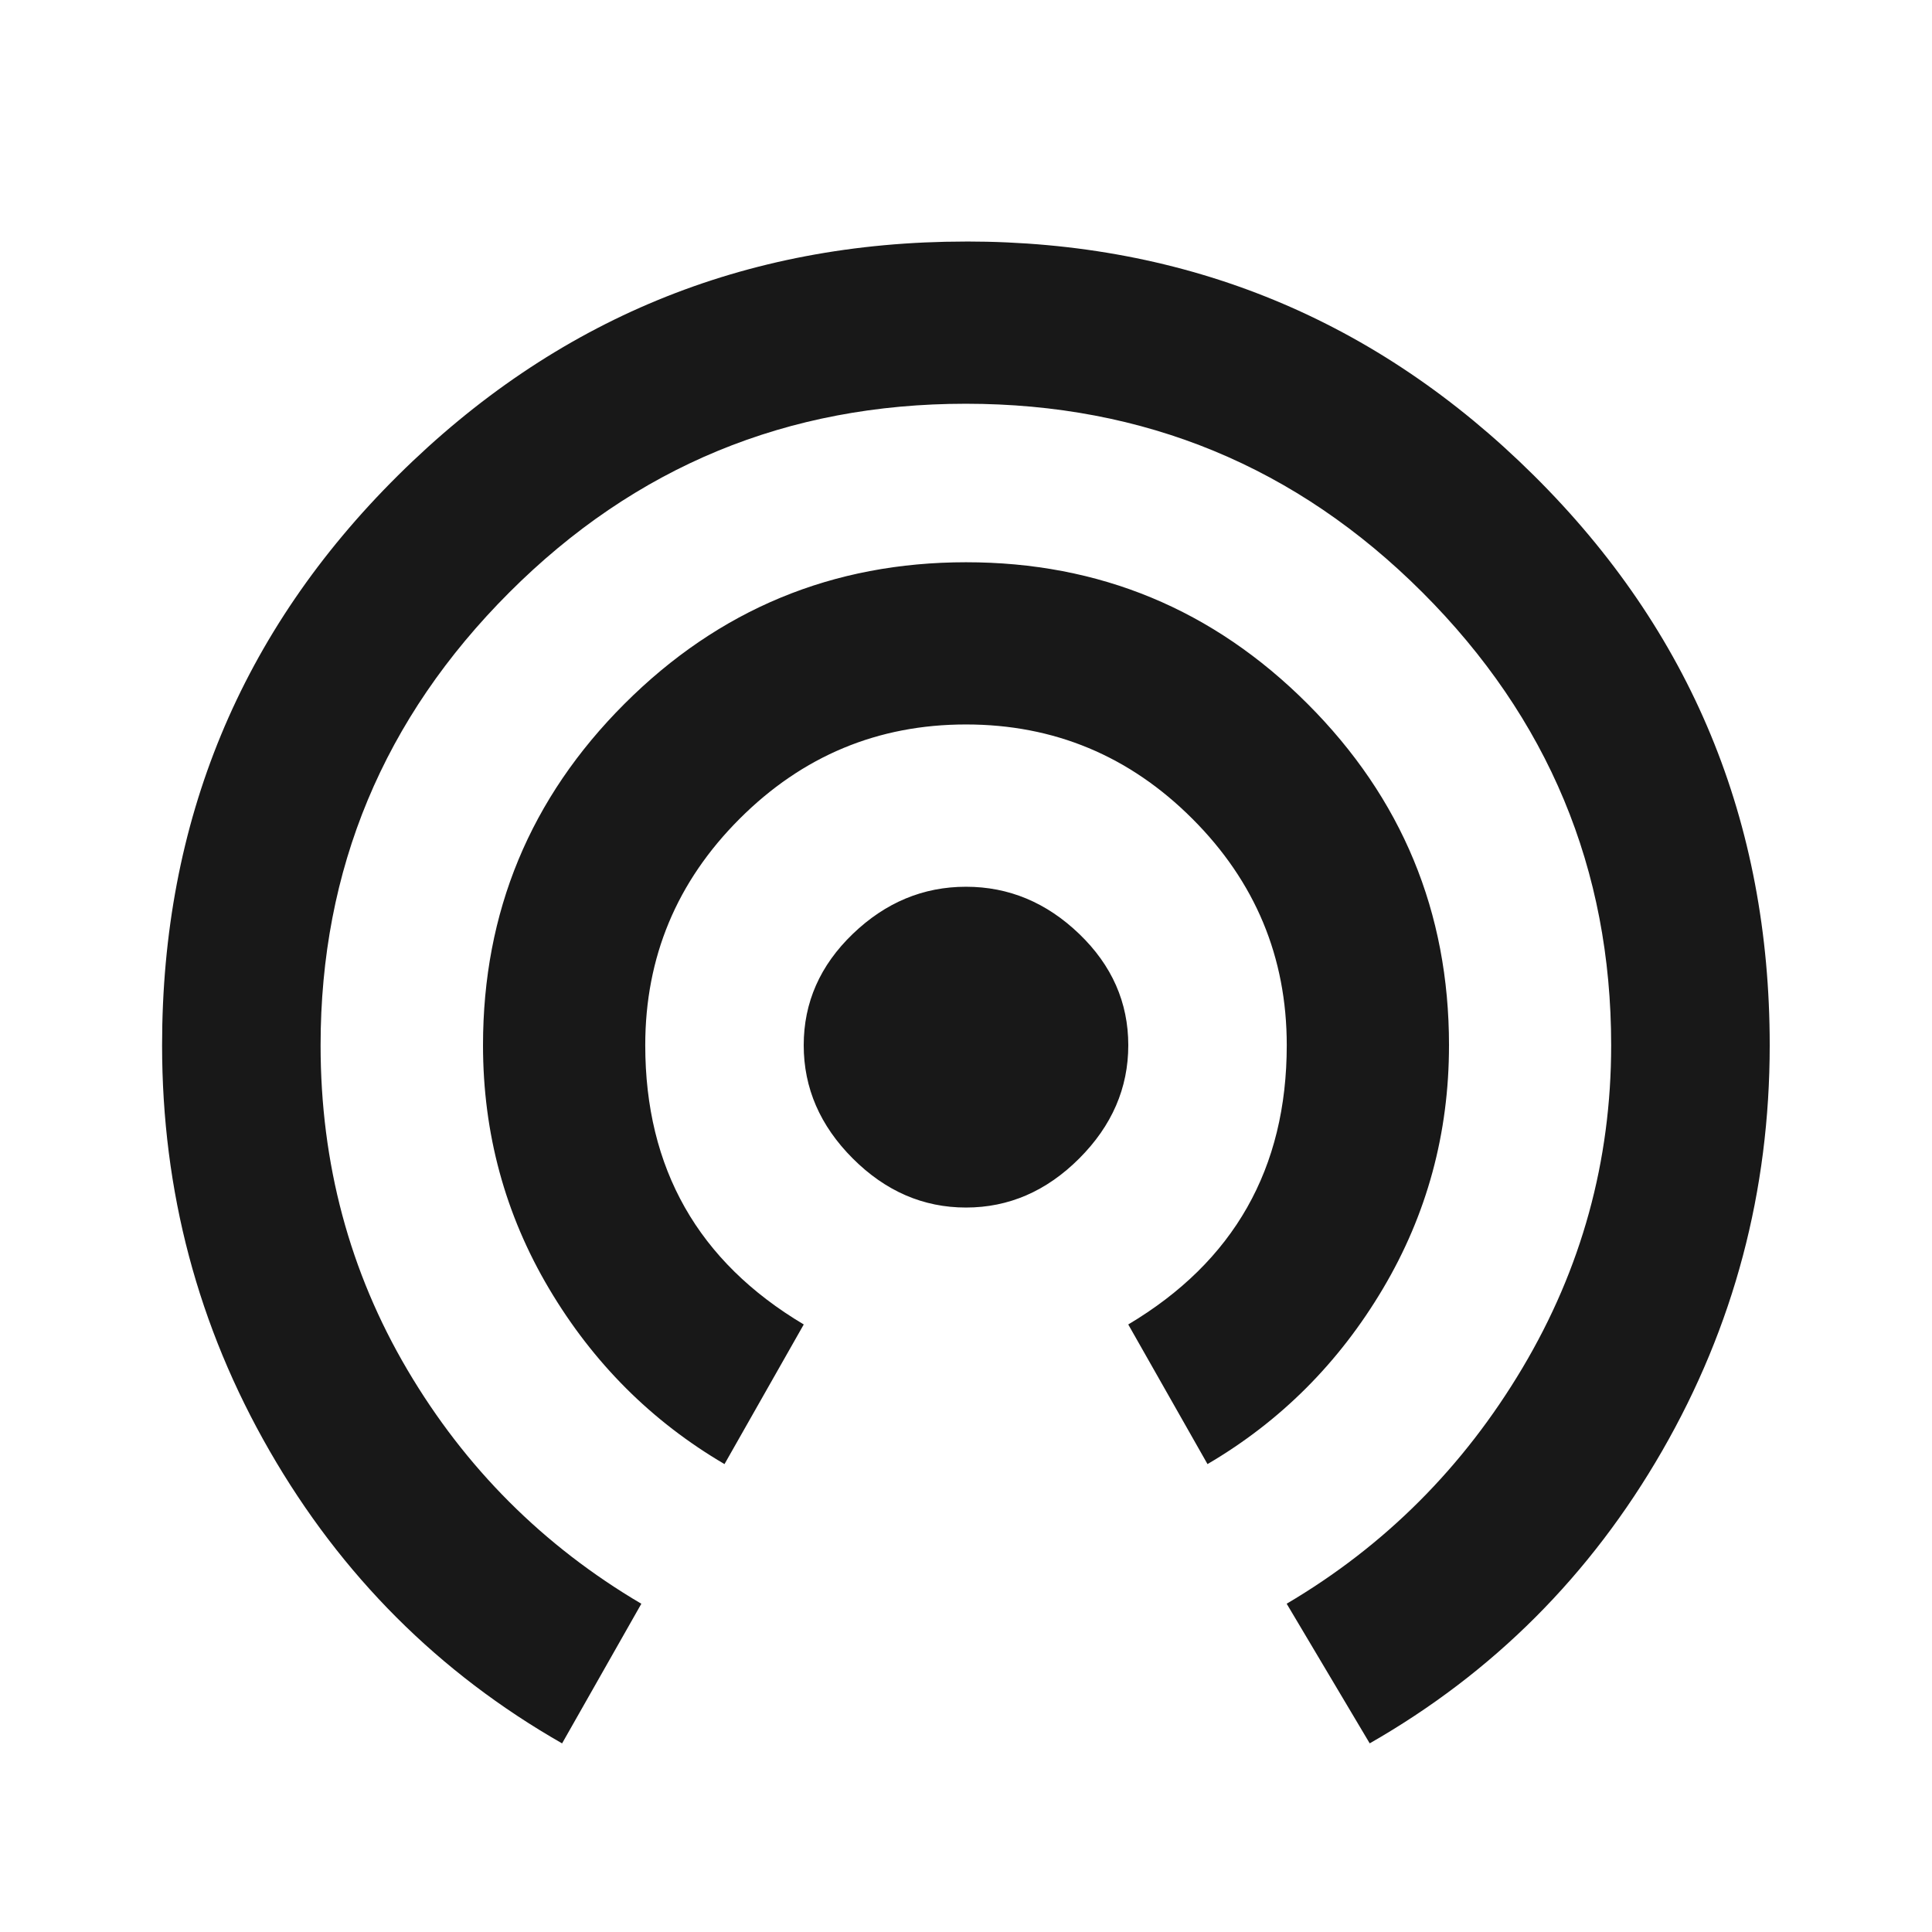 <?xml version="1.0" encoding="utf-8"?>
<!-- Generated by IcoMoon.io -->
<!DOCTYPE svg PUBLIC "-//W3C//DTD SVG 1.1//EN" "http://www.w3.org/Graphics/SVG/1.1/DTD/svg11.dtd">
<svg version="1.1" xmlns="http://www.w3.org/2000/svg" xmlns:xlink="http://www.w3.org/1999/xlink" width="48" height="48" viewBox="0 0 48 48">
<path fill="#181818" d="M24 6q8.25 0 14.109 5.813t5.859 14.156q0 5.438-2.672 10.078t-7.266 7.266l-2.063-3.469q3.656-2.156 5.859-5.859t2.203-8.016q0-6.563-4.688-11.25t-11.344-4.688-11.344 4.688-4.688 11.25q0 4.406 2.156 8.063t5.813 5.813l-1.969 3.469q-4.594-2.625-7.266-7.266t-2.672-10.078q0-8.344 5.859-14.156t14.109-5.813zM36 25.969q0 3.281-1.641 6.047t-4.359 4.359l-1.969-3.469q3.938-2.344 3.938-6.938 0-3.281-2.344-5.625t-5.625-2.344-5.625 2.344-2.344 5.625q0 4.594 3.938 6.938l-1.969 3.469q-2.719-1.594-4.359-4.359t-1.641-6.047q0-4.969 3.516-8.484t8.484-3.516 8.484 3.516 3.516 8.484zM24 22.031q1.594 0 2.813 1.172t1.219 2.766-1.219 2.813-2.813 1.219-2.813-1.219-1.219-2.813 1.219-2.766 2.813-1.172z"></path>
</svg>
